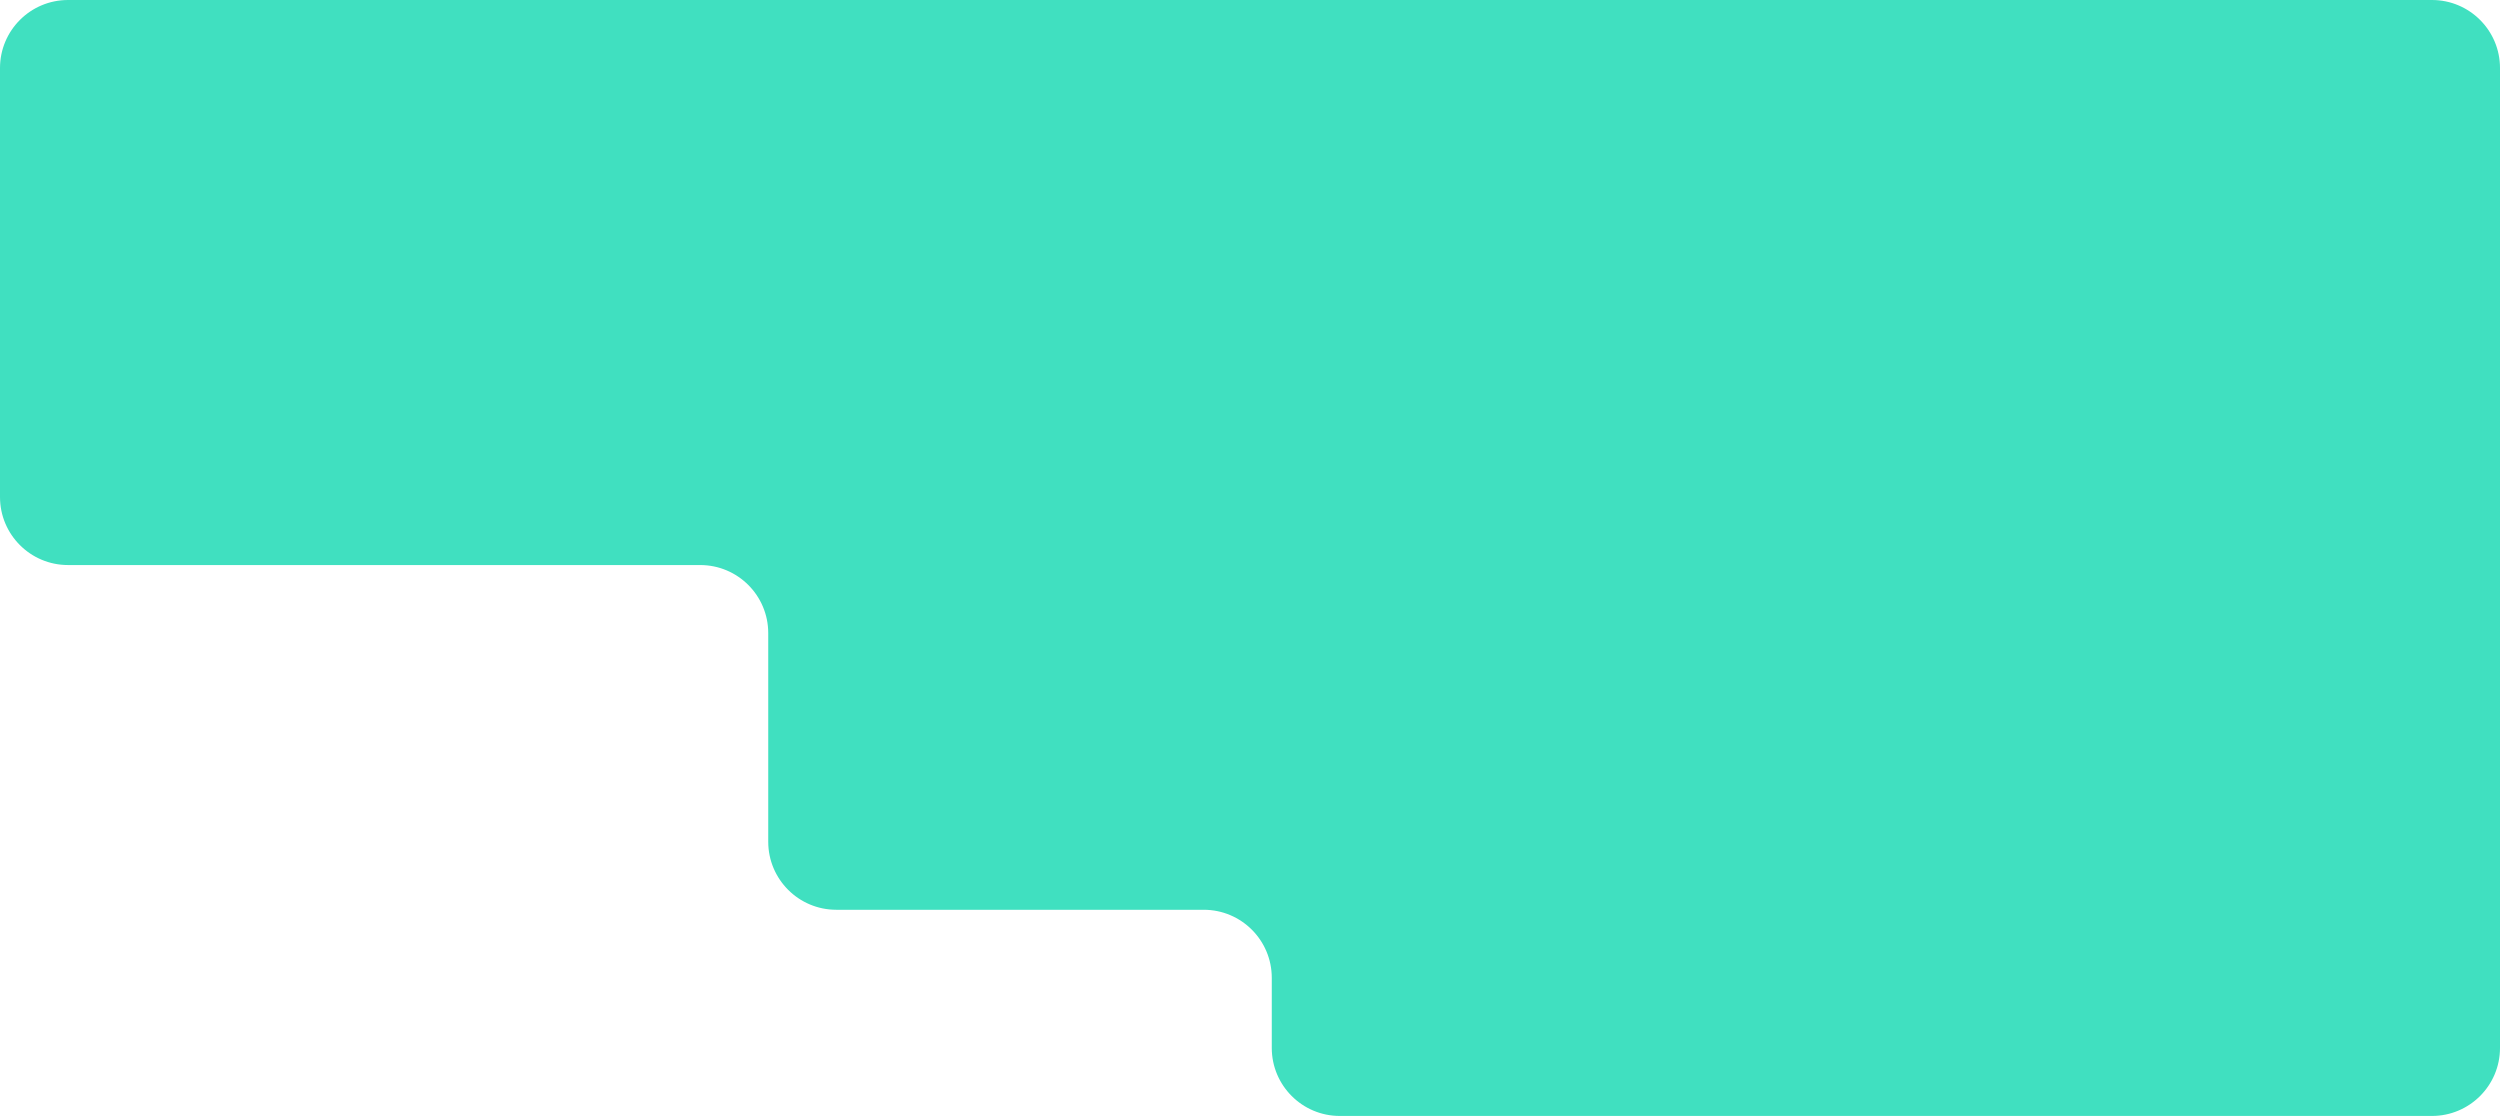 <svg width="1837" height="820" viewBox="0 0 1837 820" fill="none" xmlns="http://www.w3.org/2000/svg">
<path d="M0 50C0 22.386 22.386 0 50 0H1787C1814.61 0 1837 22.386 1837 50V770C1837 797.614 1814.61 820 1787 820H984.5C956.886 820 934.5 797.614 934.5 770V718.5C934.5 690.886 912.114 668.5 884.5 668.5L614.5 668.5C586.886 668.5 564.5 646.114 564.5 618.5V465.197C564.5 437.583 542.114 415.197 514.5 415.197H50C22.386 415.197 0 392.811 0 365.197V50Z" fill="#40E0C0"/>
</svg>
